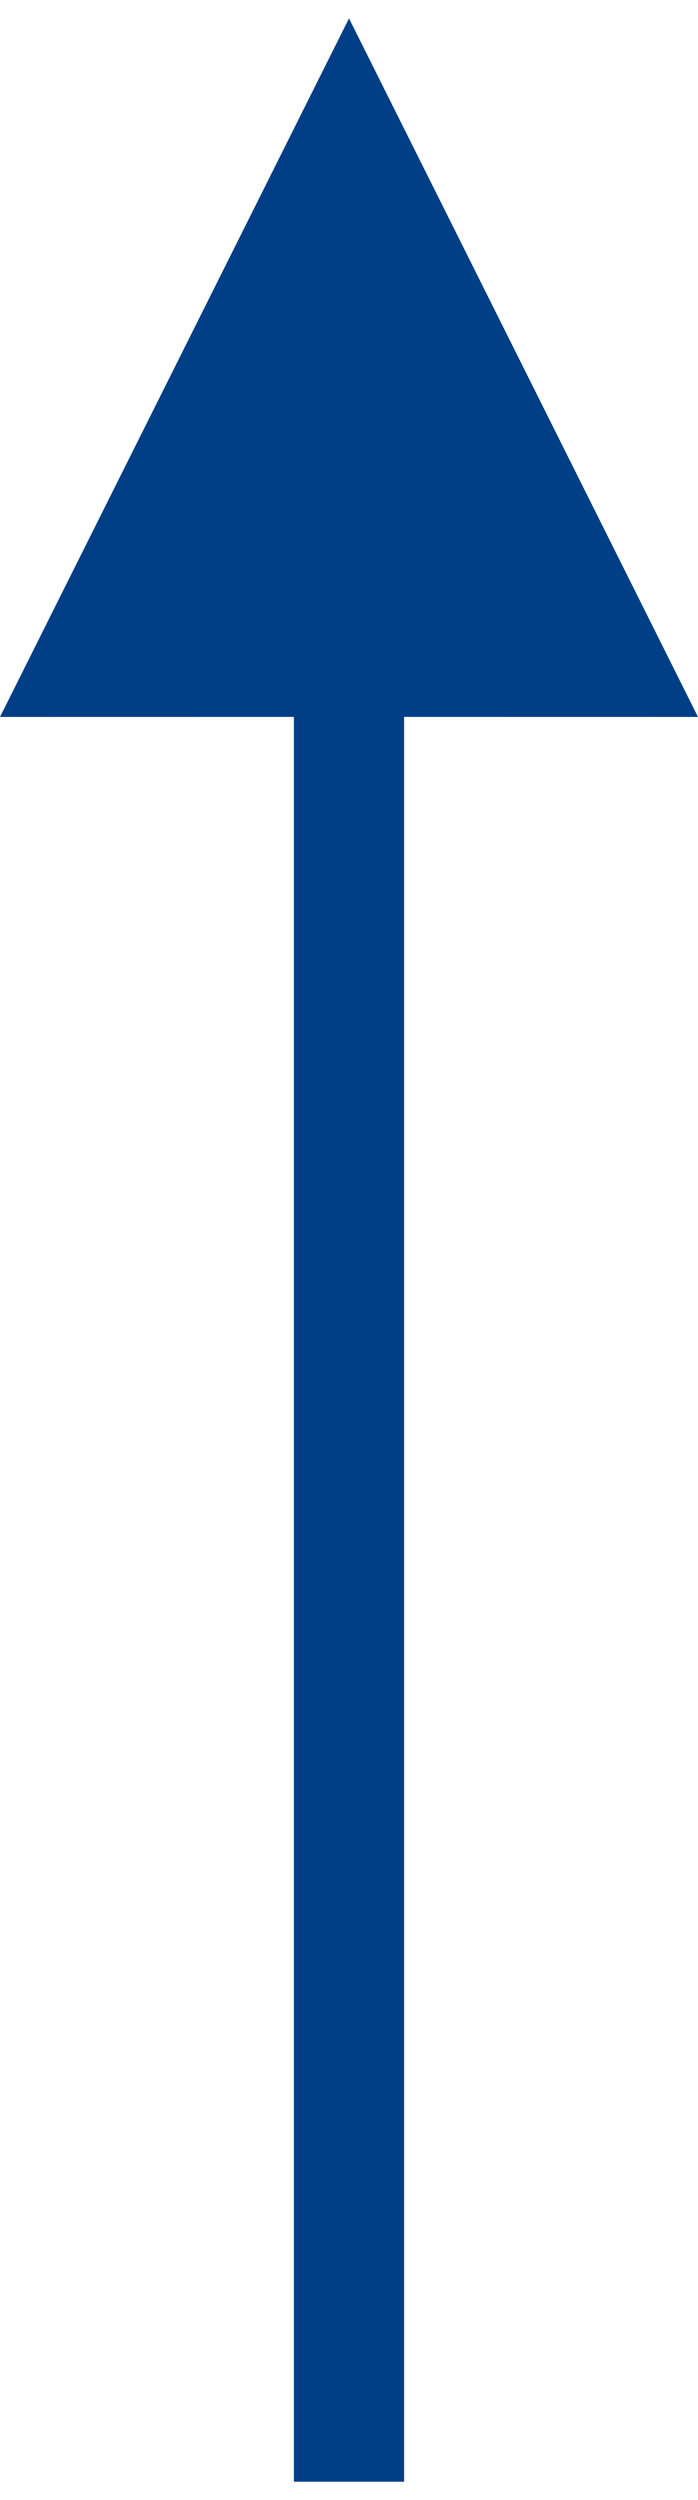 <?xml version="1.0" encoding="UTF-8"?>
<svg width="19px" height="68px" viewBox="0 0 19 68" version="1.1" xmlns="http://www.w3.org/2000/svg" xmlns:xlink="http://www.w3.org/1999/xlink">
    <title>9B6C6C00-74A9-4538-B6C6-CEA817EF8833</title>
    <g id="UI-kit" stroke="none" stroke-width="1" fill="none" fill-rule="evenodd">
        <g id="Earth-Dashboard-UI-kit---Freshwater" transform="translate(-1041, -858)" fill="#003E85" fill-rule="nonzero">
            <path id="Line-2" d="M1050.5,858.5 L1060,877.5 L1052,877.499 L1052,925.5 L1049,925.5 L1049,877.499 L1041,877.5 L1050.5,858.5 Z"></path>
        </g>
    </g>
</svg>